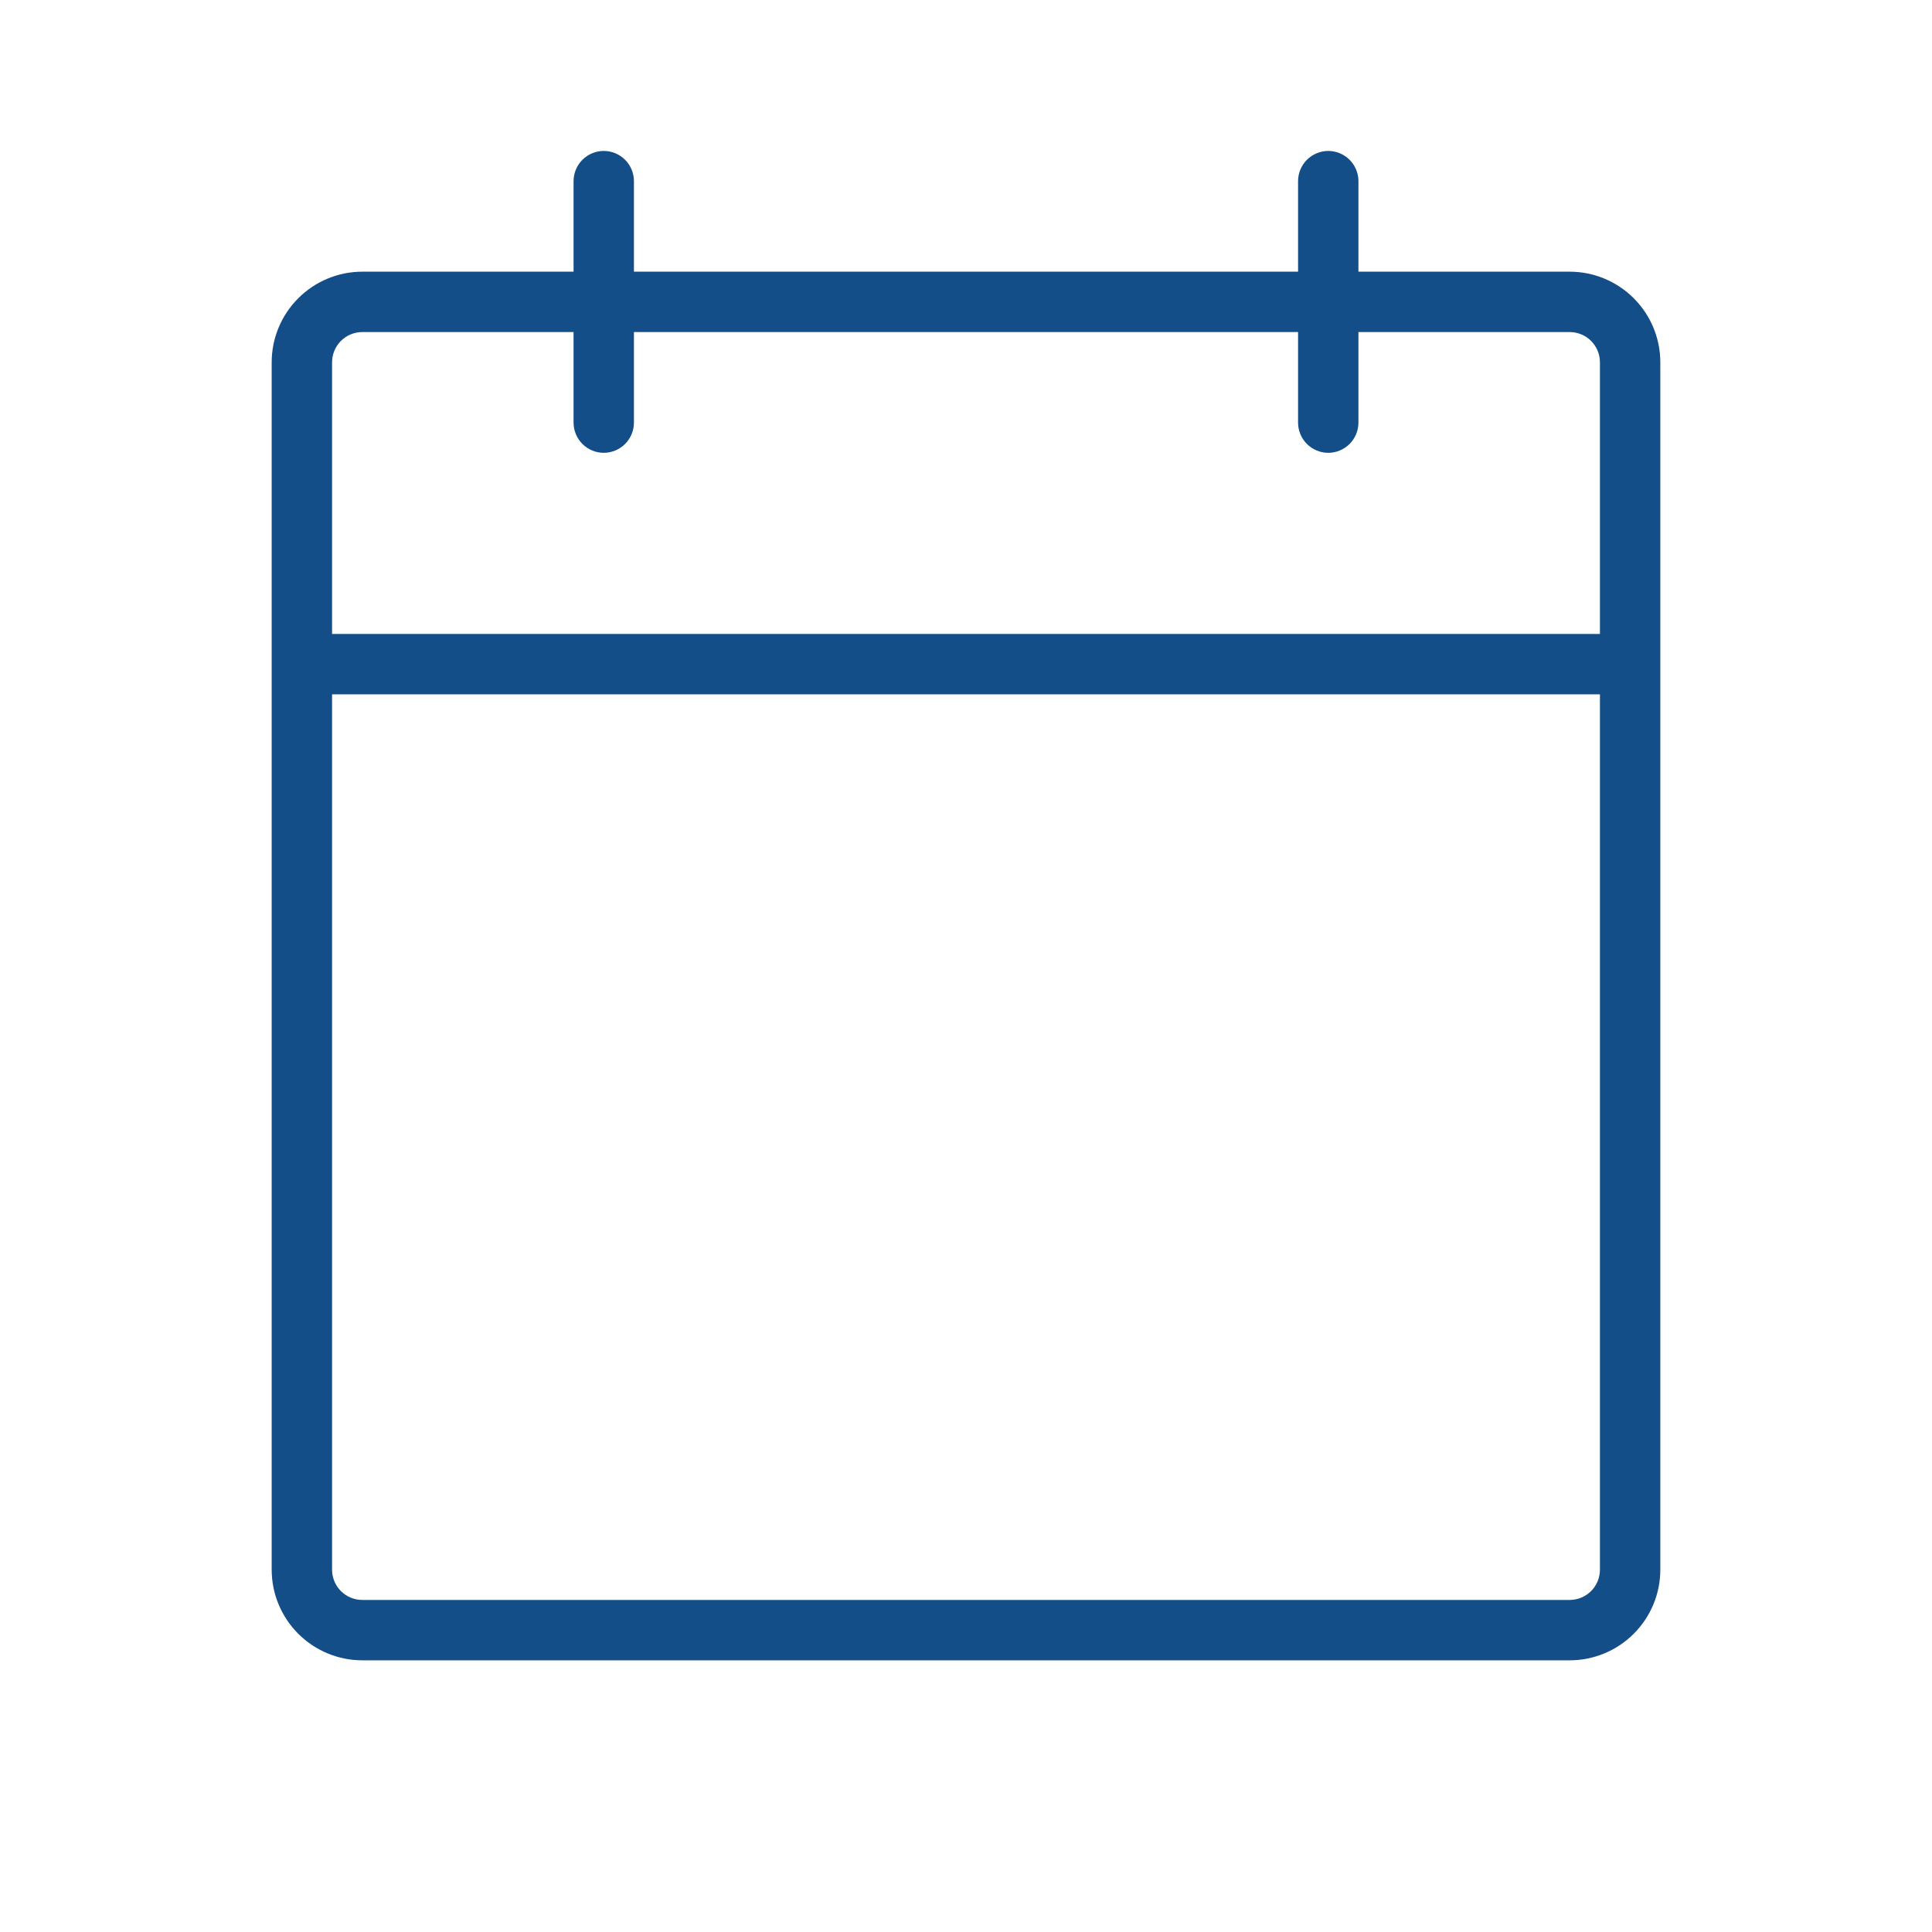 <svg width="24" height="24" viewBox="0 0 24 24" fill="none" xmlns="http://www.w3.org/2000/svg">
<path d="M19.5 3.375H16.875V2.25C16.875 2.151 16.835 2.055 16.765 1.985C16.695 1.915 16.599 1.875 16.5 1.875C16.401 1.875 16.305 1.915 16.235 1.985C16.165 2.055 16.125 2.151 16.125 2.25V3.375H7.875V2.25C7.875 2.151 7.835 2.055 7.765 1.985C7.695 1.915 7.599 1.875 7.5 1.875C7.401 1.875 7.305 1.915 7.235 1.985C7.165 2.055 7.125 2.151 7.125 2.25V3.375H4.5C4.202 3.375 3.916 3.494 3.705 3.705C3.494 3.916 3.375 4.202 3.375 4.5V19.5C3.375 19.798 3.494 20.084 3.705 20.295C3.916 20.506 4.202 20.625 4.5 20.625H19.5C19.798 20.625 20.084 20.506 20.295 20.295C20.506 20.084 20.625 19.798 20.625 19.5V4.5C20.625 4.202 20.506 3.916 20.295 3.705C20.084 3.494 19.798 3.375 19.5 3.375ZM4.5 4.125H7.125V5.25C7.125 5.349 7.165 5.445 7.235 5.515C7.305 5.585 7.401 5.625 7.5 5.625C7.599 5.625 7.695 5.585 7.765 5.515C7.835 5.445 7.875 5.349 7.875 5.25V4.125H16.125V5.25C16.125 5.349 16.165 5.445 16.235 5.515C16.305 5.585 16.401 5.625 16.5 5.625C16.599 5.625 16.695 5.585 16.765 5.515C16.835 5.445 16.875 5.349 16.875 5.25V4.125H19.5C19.599 4.125 19.695 4.165 19.765 4.235C19.835 4.305 19.875 4.401 19.875 4.5V7.875H4.125V4.5C4.125 4.401 4.165 4.305 4.235 4.235C4.305 4.165 4.401 4.125 4.5 4.125ZM19.5 19.875H4.5C4.401 19.875 4.305 19.835 4.235 19.765C4.165 19.695 4.125 19.599 4.125 19.5V8.625H19.875V19.5C19.875 19.599 19.835 19.695 19.765 19.765C19.695 19.835 19.599 19.875 19.5 19.875Z" fill="#134E88"/>
</svg>
